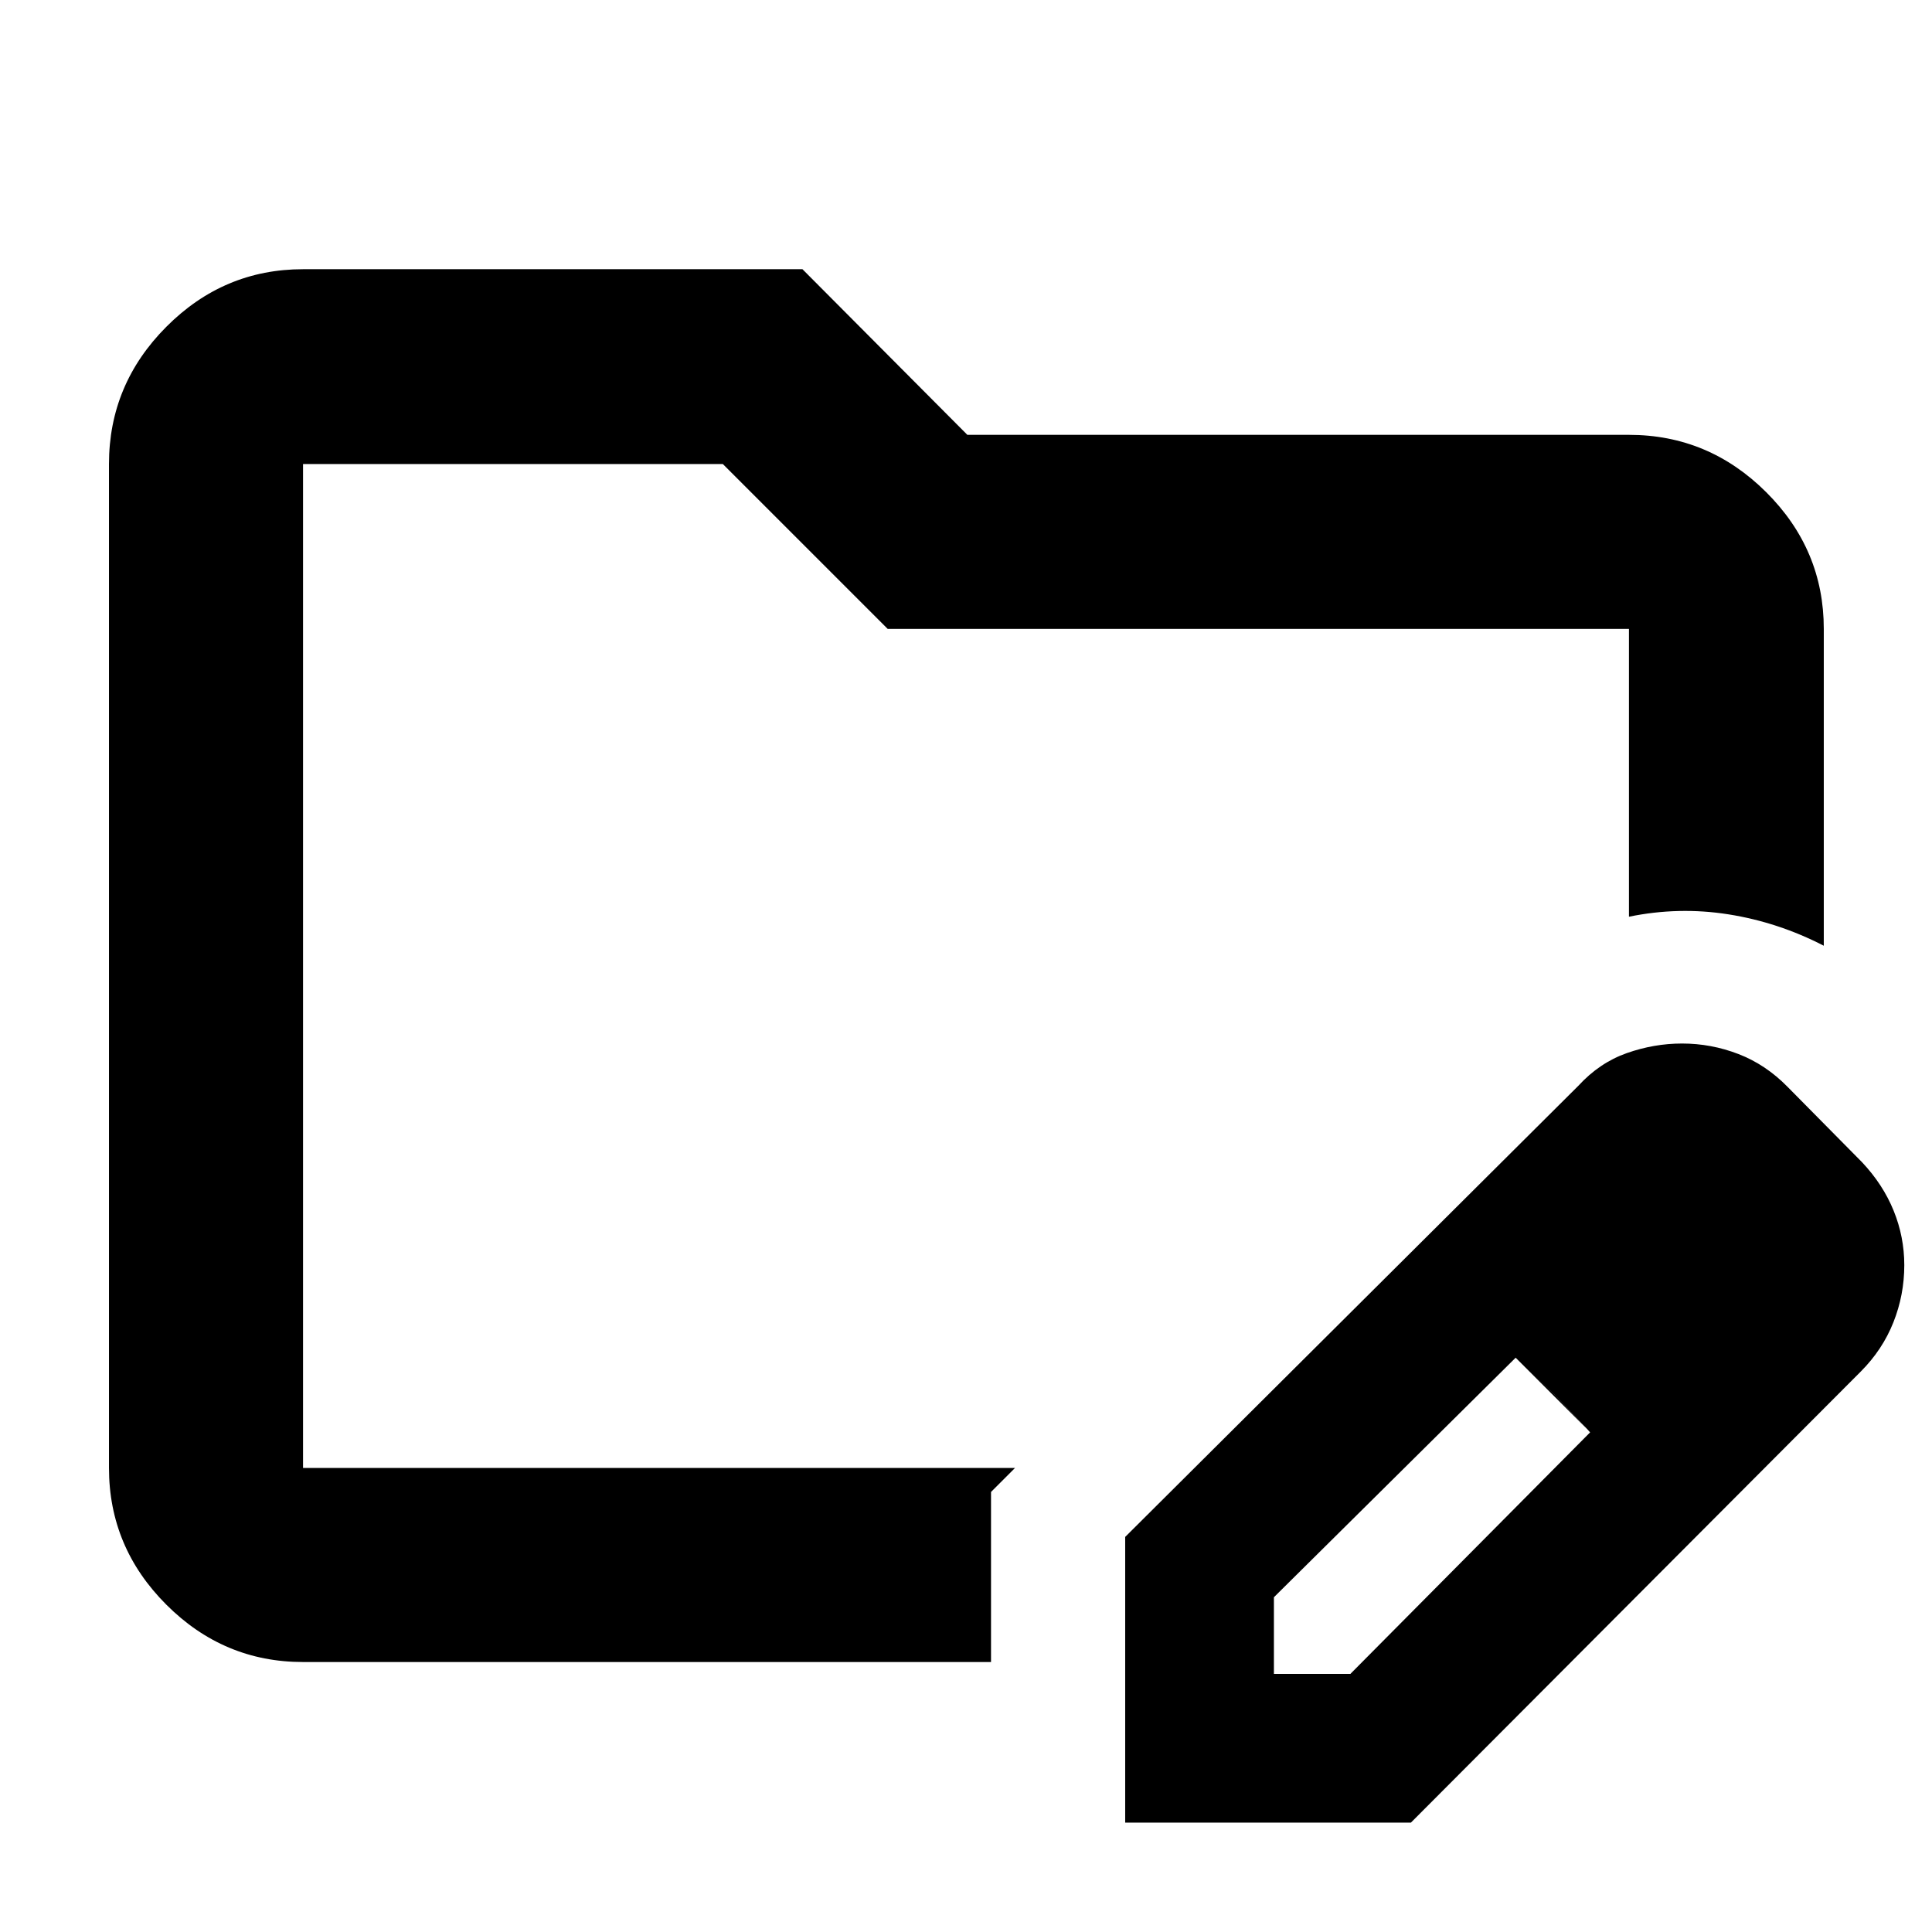 <svg xmlns="http://www.w3.org/2000/svg" height="40" viewBox="0 -960 960 960" width="40"><path d="M150.58-230.58v-498.84 498.84Zm0 96.43q-39.43 0-67.93-28.5-28.5-28.5-28.5-67.93v-498.84q0-39.59 28.5-68.2t67.93-28.61h248.16l81.93 82.3h328.75q39.59 0 68.2 28.5t28.61 67.94v157.42q-22.68-11.7-47.38-15.6-24.71-3.9-49.43 1.18v-143H441.1l-81.93-81.93H150.58v498.84h353.78l-11.93 11.93v84.5H150.58Zm408.52 79.8v-141.97l225.18-224.17q10.51-11.45 24.05-16.22 13.54-4.77 27.49-4.77 14.46 0 28.02 5.23 13.57 5.24 24.41 16.32l37 37.44q10.42 11.08 15.7 24.1 5.28 13.01 5.28 27.03 0 14.77-5.41 28.4-5.41 13.63-16.18 24.44L701.07-54.35H559.1ZM873-331.25l-37-37 37 37Zm-240 203h38l119.12-120.02-18-19.05-19-18.04L633-166.34v38.09Zm139.12-139.11-19-18 37 37-18-19Z"/></svg>